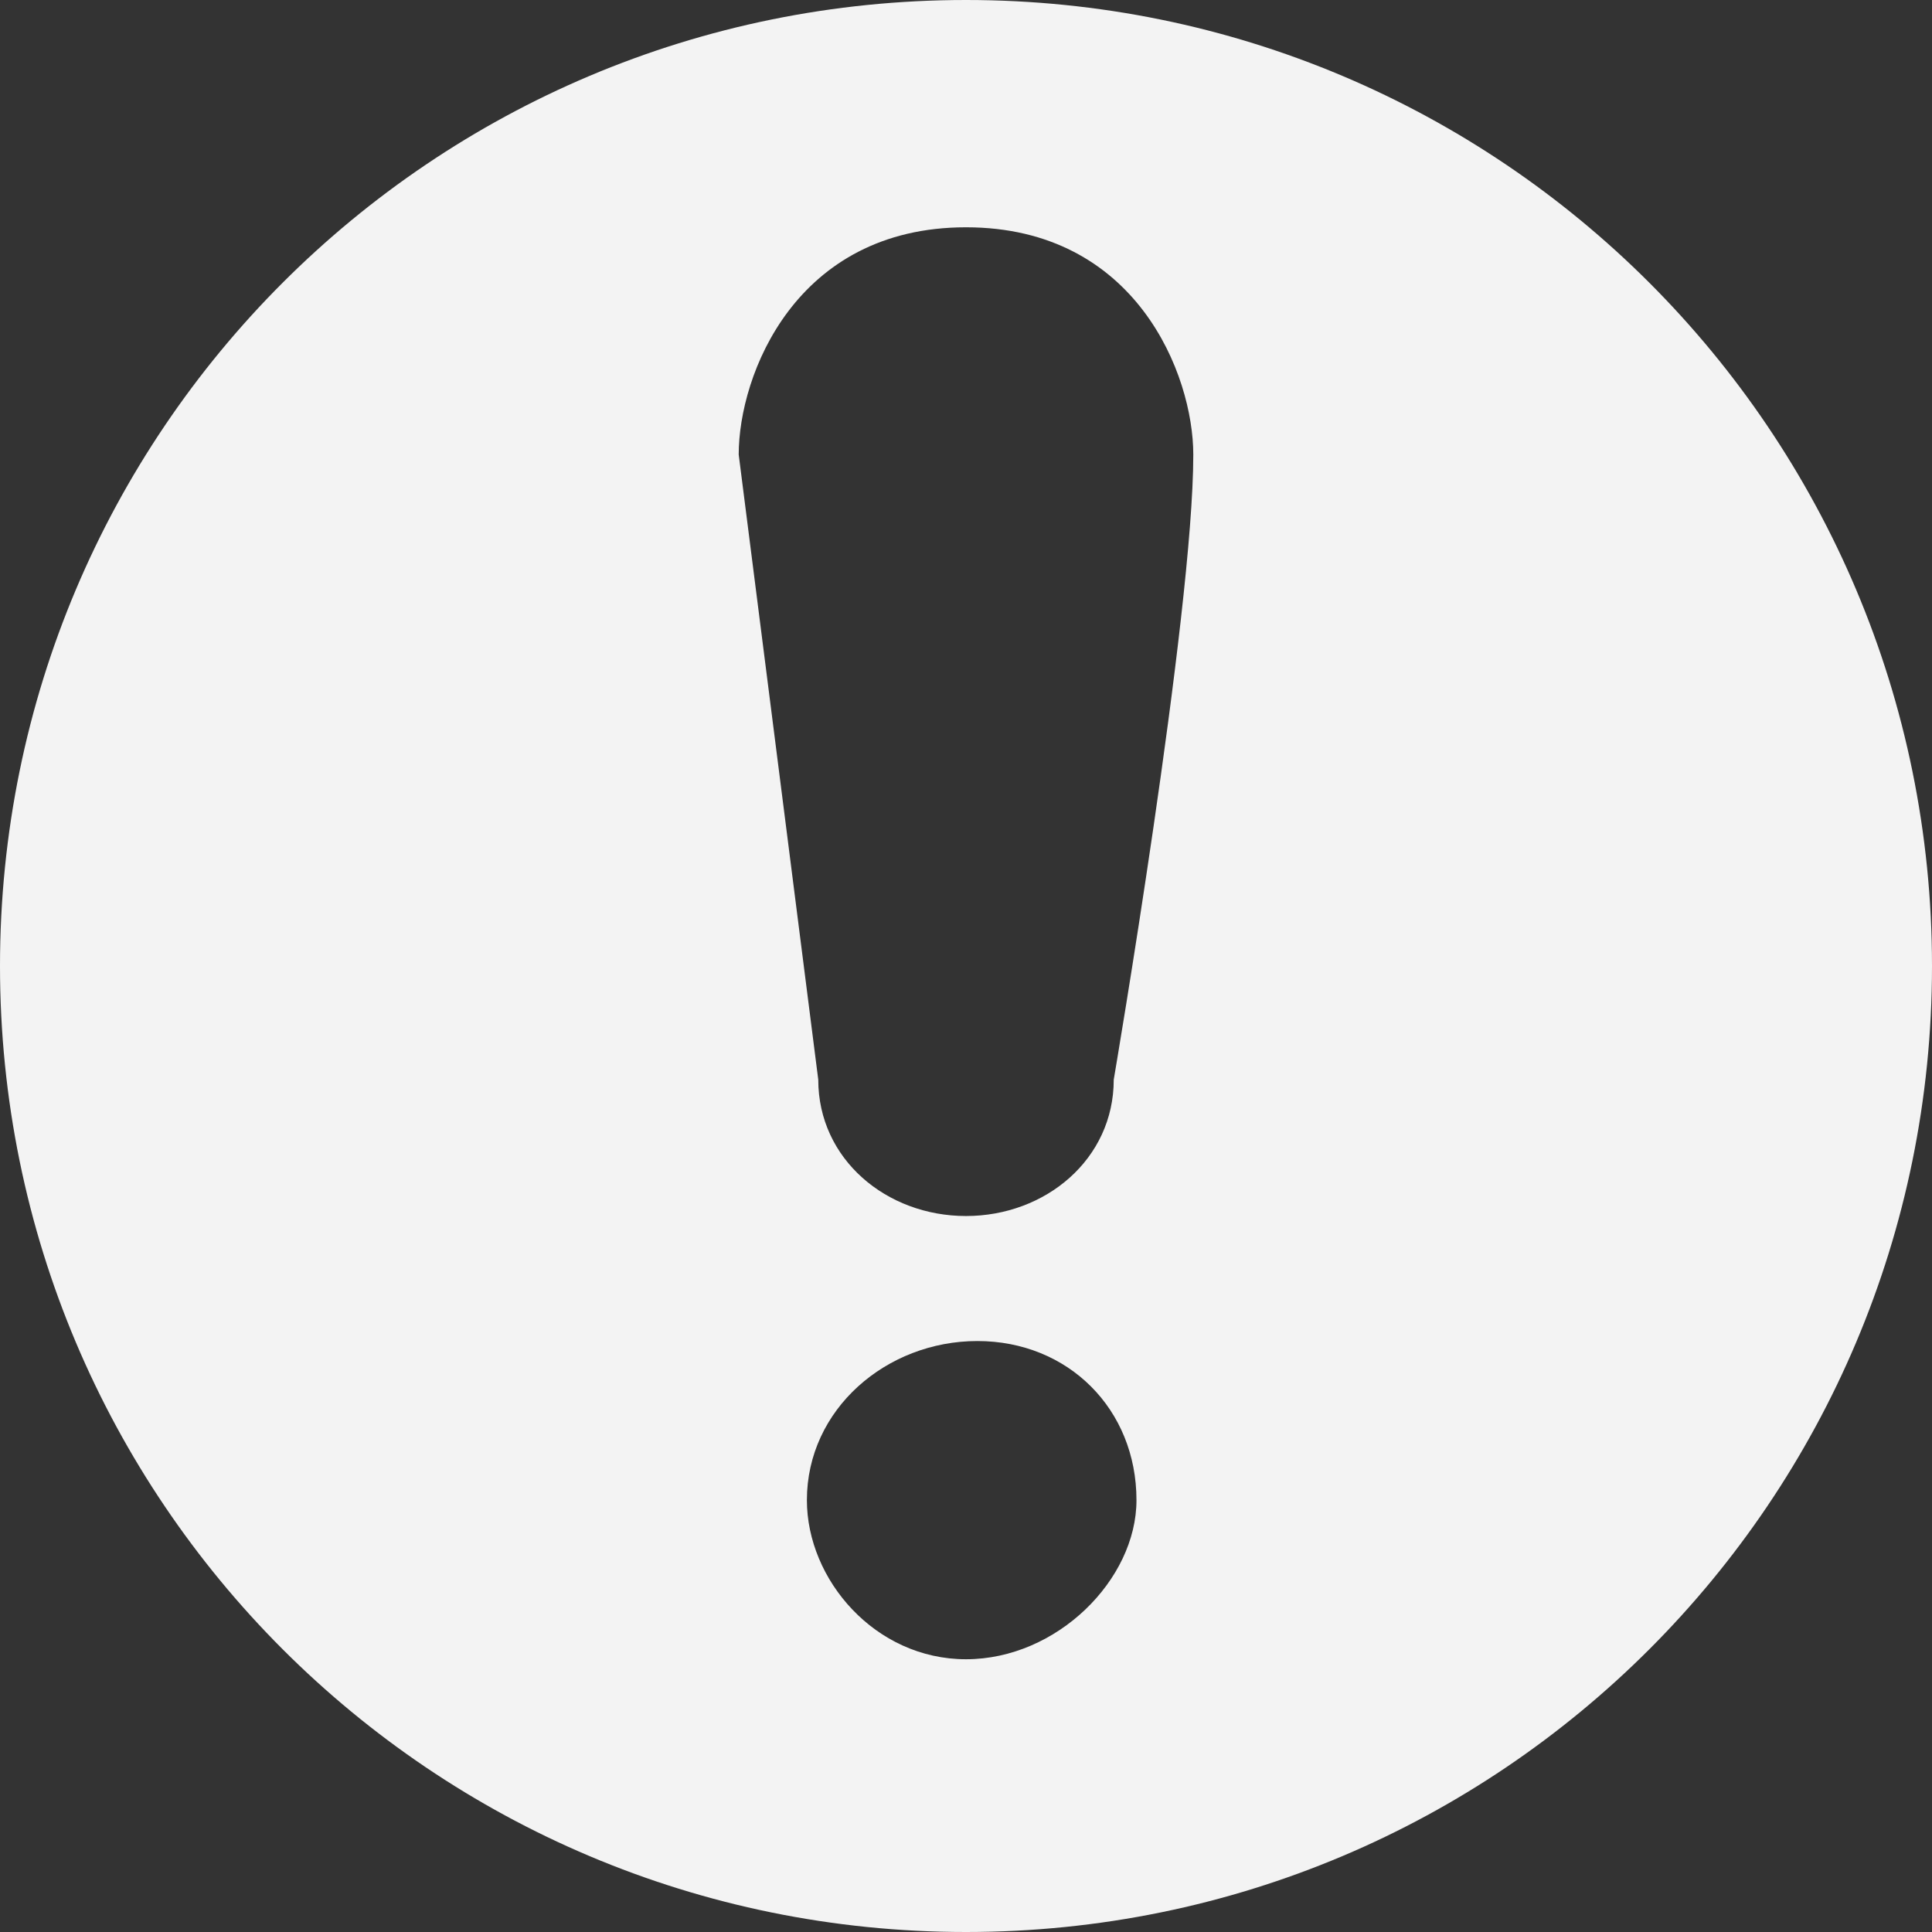 <svg xmlns="http://www.w3.org/2000/svg" width="17" height="17" viewBox="0 0 17 17"><rect x="0" y="0" width="17" height="17" fill="#333333" stroke="none"/><path fill="#F3F3F3" d="M8.5 0C3.8 0 0 3.8 0 8.5S3.8 17 8.5 17 17 13.2 17 8.5 13.2 0 8.5 0zm0 14.6c-.8 0-1.4-.7-1.4-1.4 0-.8.7-1.4 1.5-1.4s1.4.6 1.4 1.4c0 .7-.7 1.4-1.5 1.4zm2-10.6c0 1.4-.7 5.5-.7 5.5 0 .7-.6 1.2-1.3 1.2-.7 0-1.3-.5-1.3-1.2L6.5 4c0-.7.5-2 2-2s2 1.3 2 2zm0 0"/></svg>
